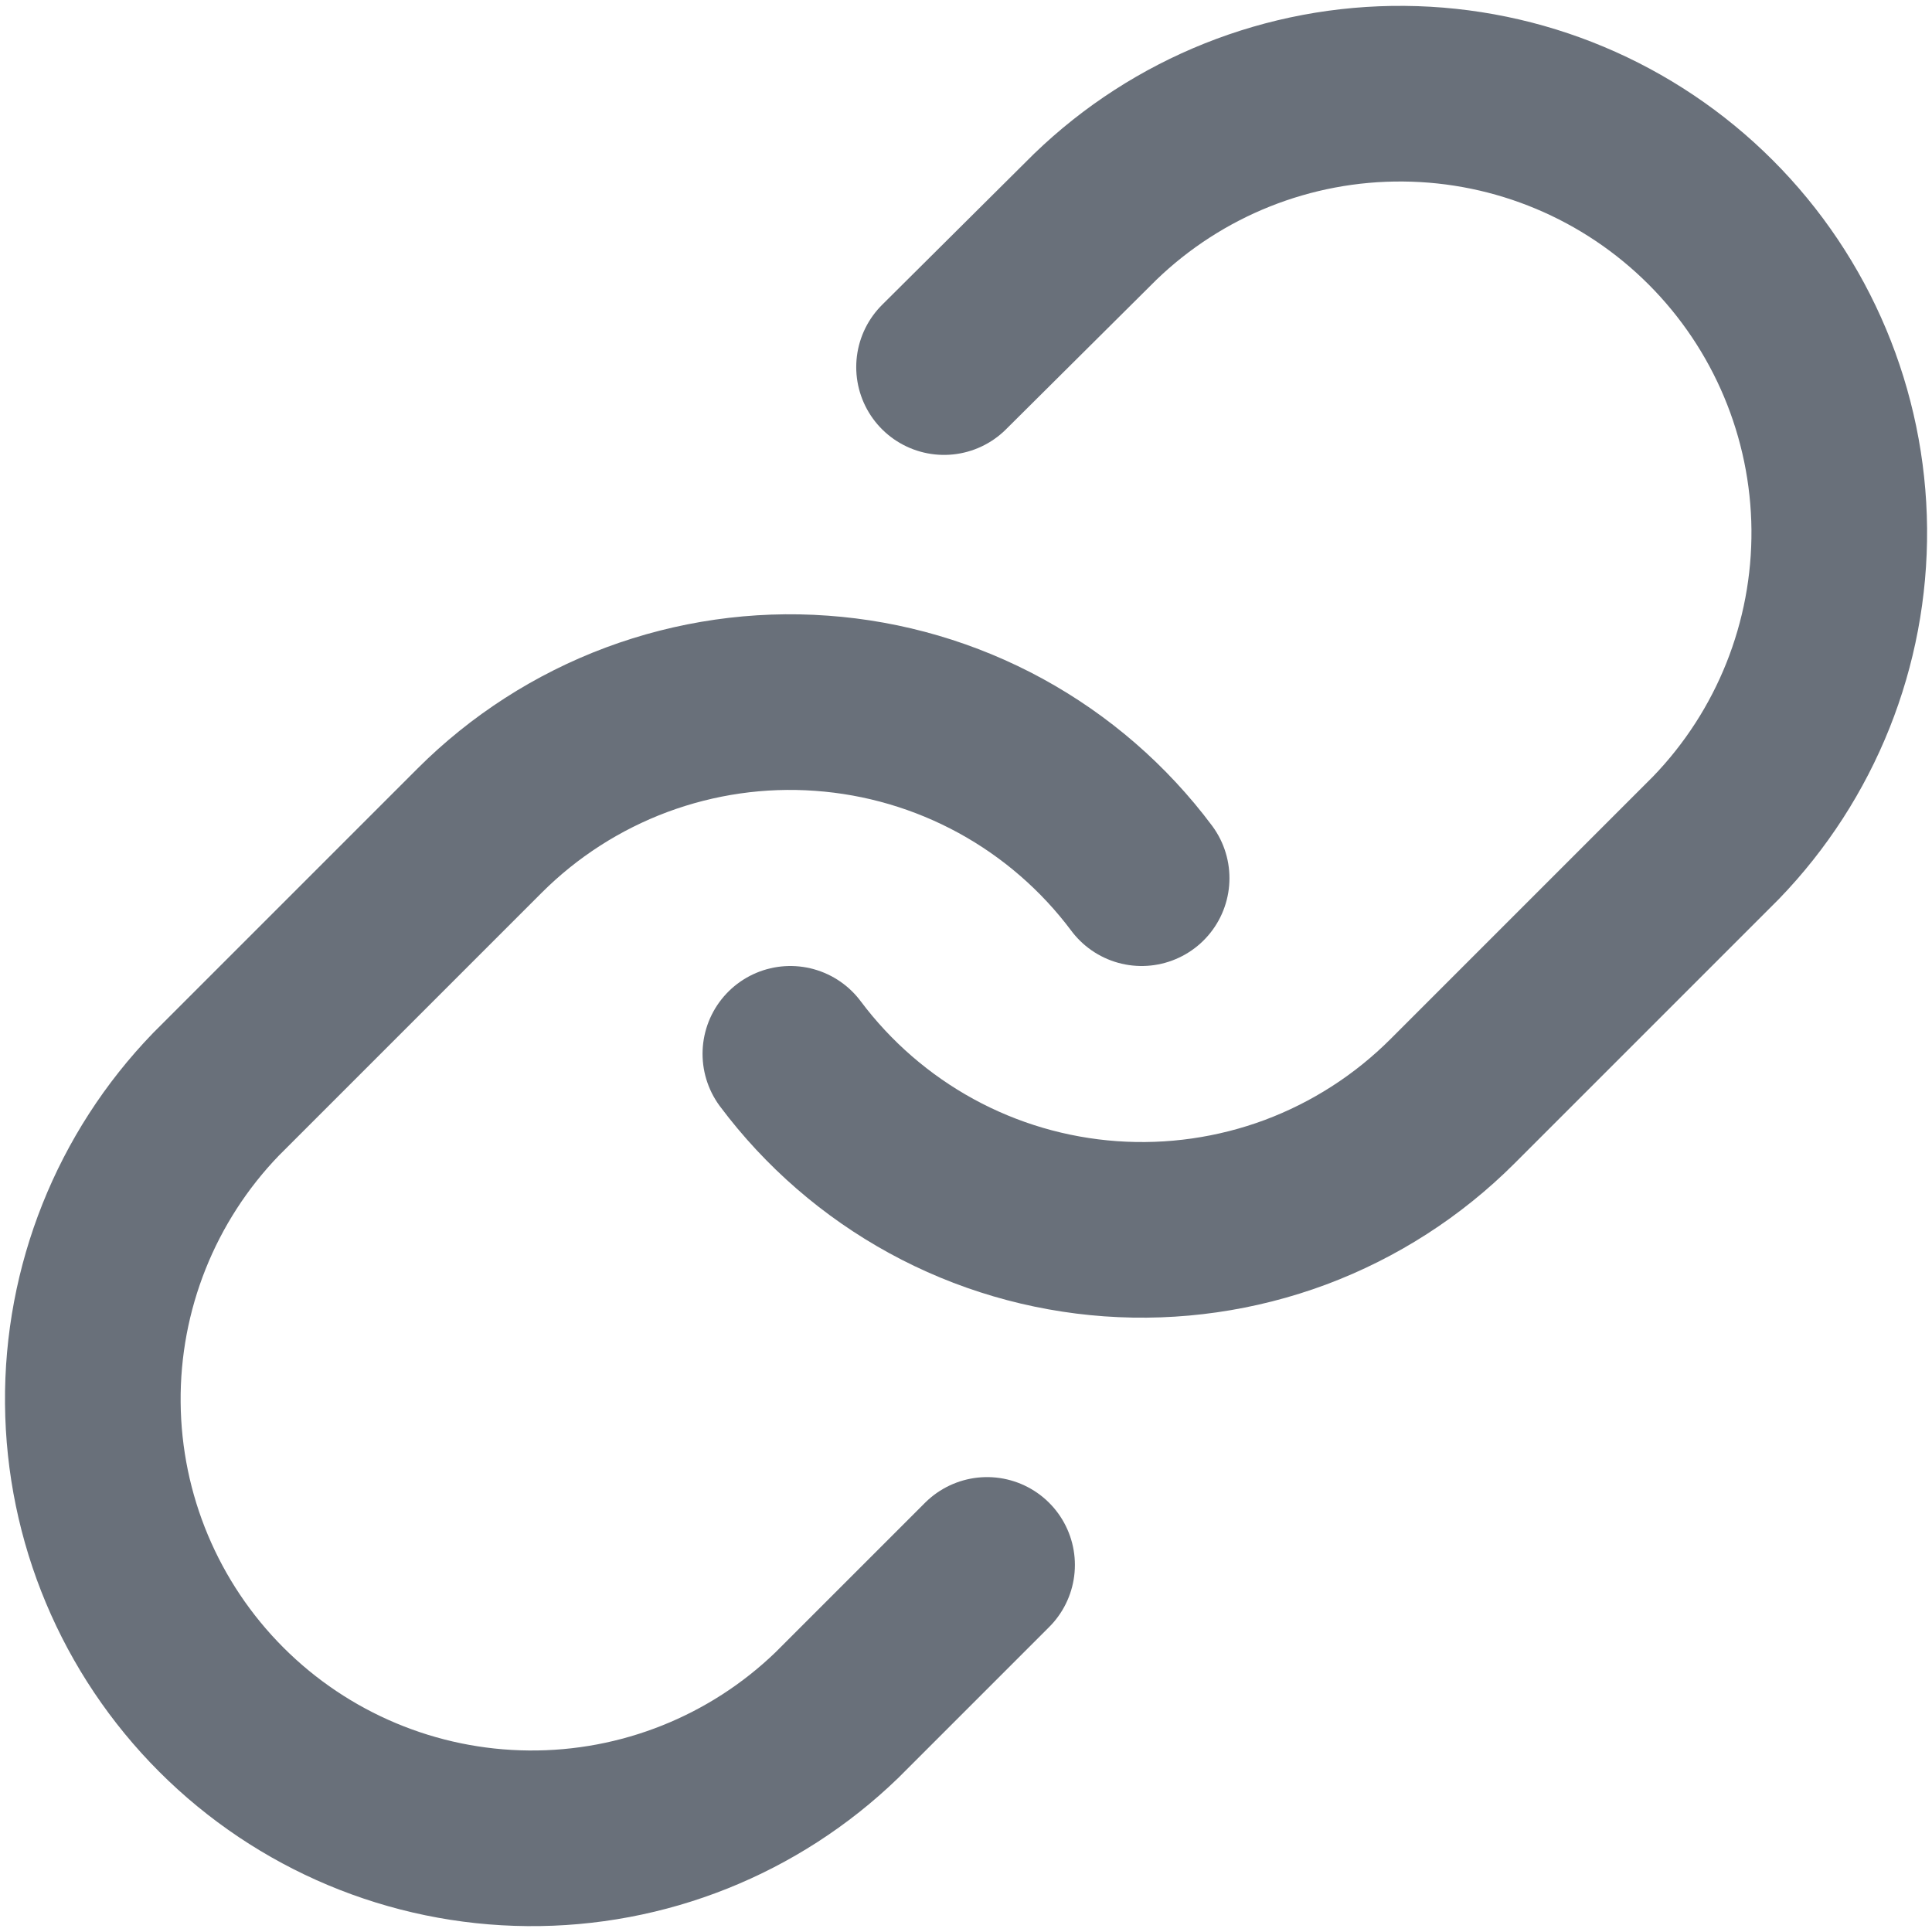 <svg width="22" height="22" viewBox="0 0 22 22" fill="none" xmlns="http://www.w3.org/2000/svg">
<path d="M9 12C9.43 12.574 9.978 13.049 10.607 13.393C11.236 13.737 11.932 13.941 12.647 13.992C13.362 14.043 14.08 13.94 14.752 13.69C15.423 13.439 16.033 13.047 16.54 12.54L19.54 9.54C20.451 8.597 20.955 7.334 20.944 6.023C20.932 4.712 20.406 3.458 19.479 2.531C18.552 1.604 17.298 1.078 15.987 1.067C14.676 1.055 13.413 1.559 12.47 2.47L10.75 4.18M13 10C12.571 9.426 12.023 8.951 11.394 8.607C10.764 8.263 10.069 8.059 9.354 8.008C8.638 7.956 7.921 8.06 7.249 8.31C6.577 8.561 5.967 8.953 5.46 9.46L2.46 12.46C1.549 13.403 1.045 14.666 1.057 15.977C1.068 17.288 1.594 18.542 2.521 19.469C3.448 20.396 4.702 20.922 6.013 20.933C7.324 20.945 8.587 20.441 9.53 19.53L11.24 17.82" stroke="#69707A" stroke-width="2" stroke-linecap="round" stroke-linejoin="round"/>
</svg>
